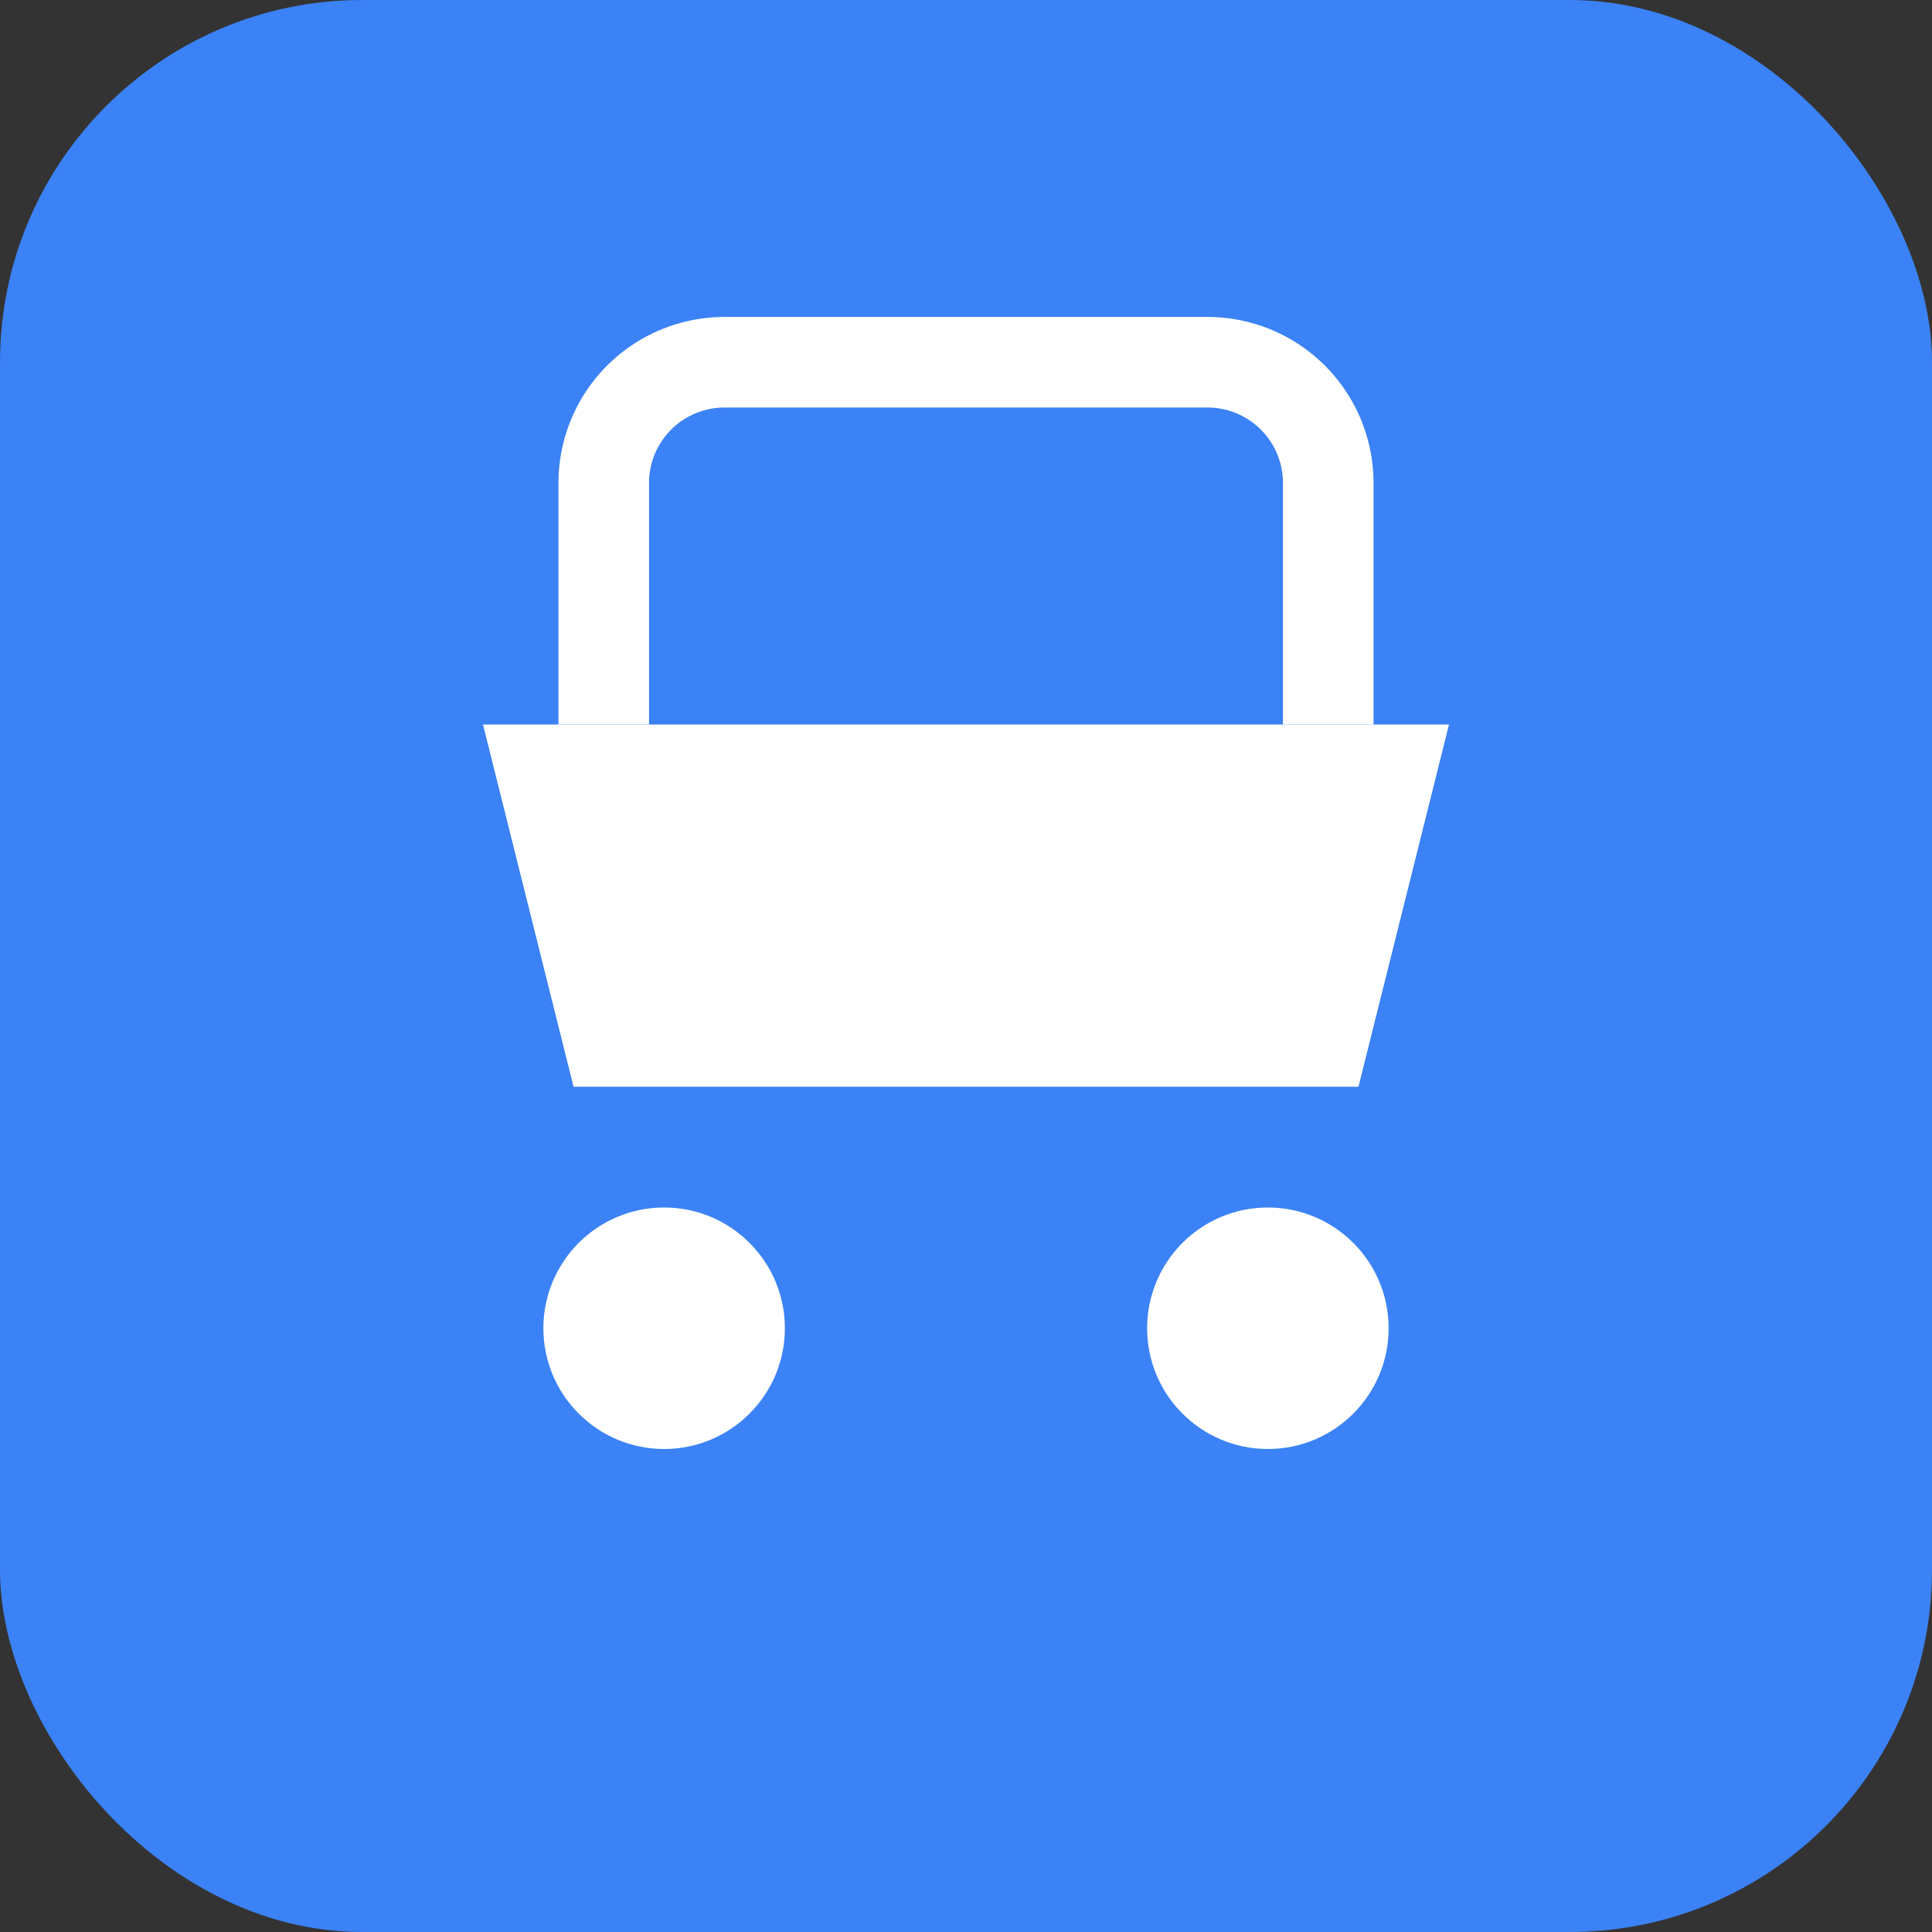 <svg width="32" height="32" viewBox="0 0 32 32" fill="none" xmlns="http://www.w3.org/2000/svg">
  <rect x="0" y="0" width="32" height="32" fill="#333333" stroke="none"/>
  <rect width="32" height="32" rx="6" fill="#3B82F6"/>
  <path d="M8 12h16l-1.5 6H9.5L8 12z" fill="white"/>
  <circle cx="11" cy="22" r="2" fill="white"/>
  <circle cx="21" cy="22" r="2" fill="white"/>
  <path d="M10 12V8a2 2 0 0 1 2-2h8a2 2 0 0 1 2 2v4" stroke="white" stroke-width="1.5" fill="none"/>
</svg>